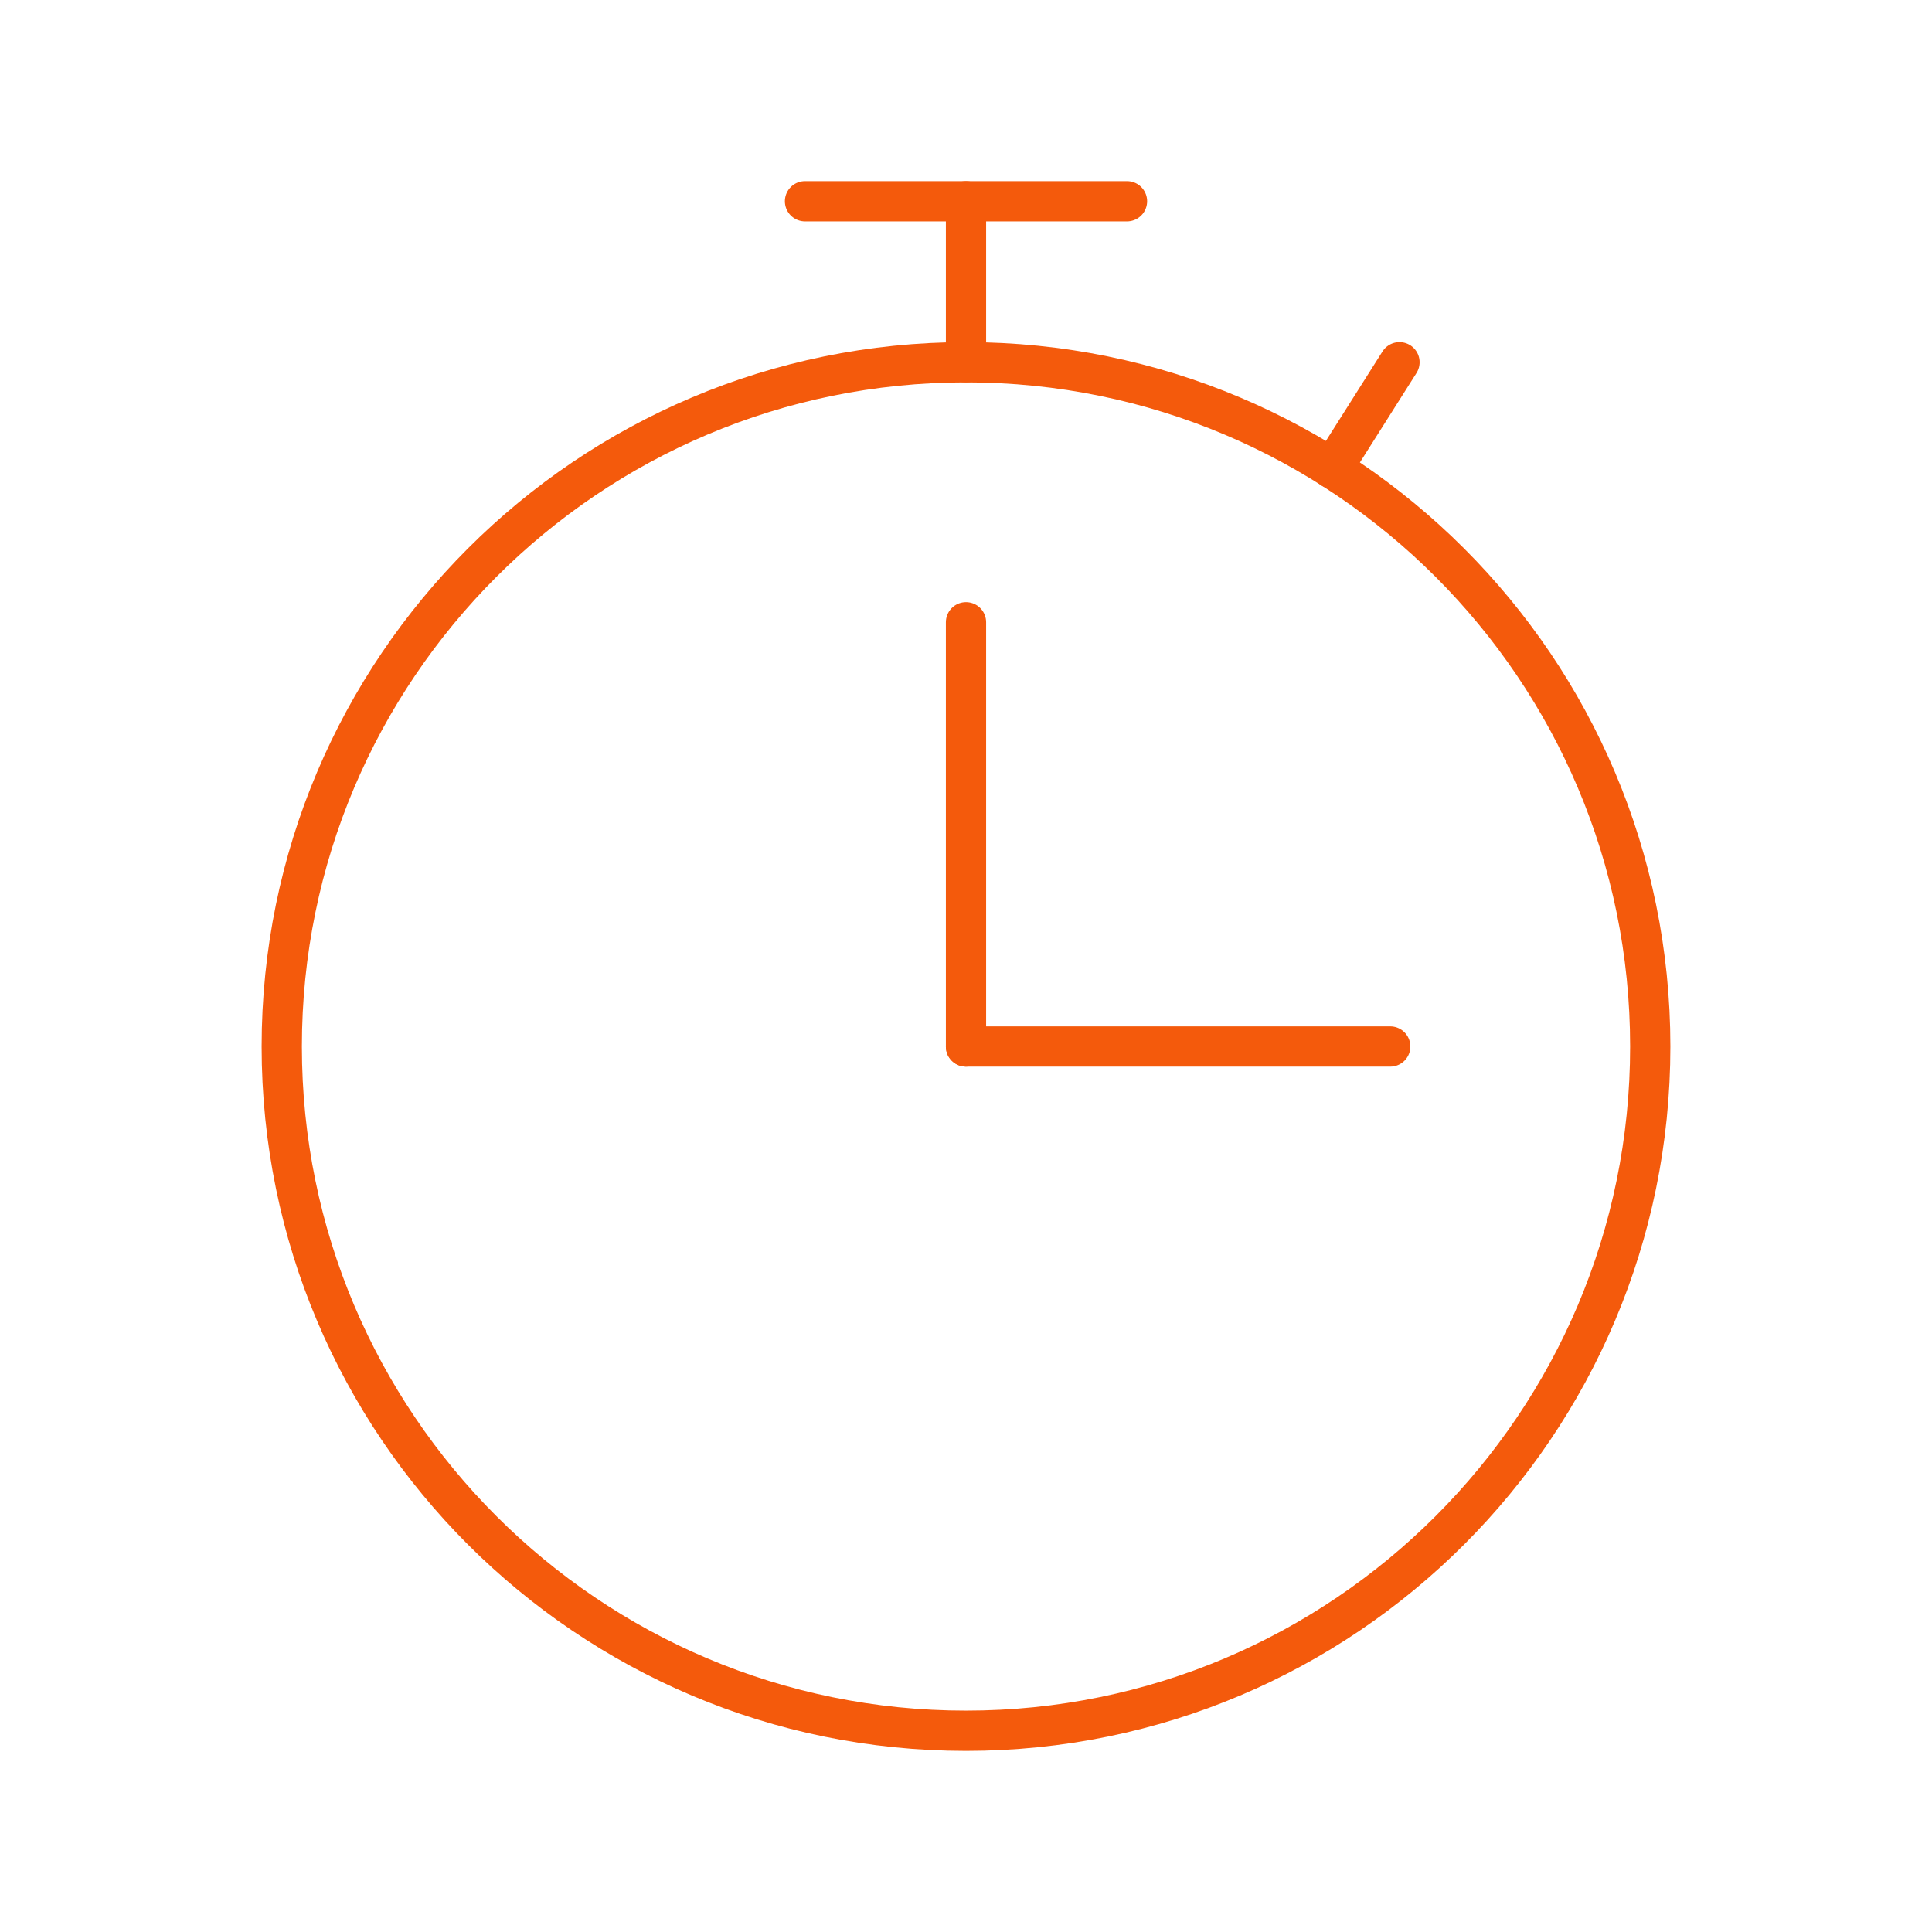 <svg width="48" height="48" viewBox="0 0 48 48" fill="none" xmlns="http://www.w3.org/2000/svg">
<path d="M24 43C33.389 43 41 35.389 41 26C41 16.611 33.389 9 24 9C14.611 9 7 16.611 7 26C7 35.389 14.611 43 24 43Z" stroke="#F45A0C" stroke-linecap="round" stroke-linejoin="round"/>
<path d="M20 5H28" stroke="#F45A0C" stroke-linecap="round" stroke-linejoin="round"/>
<path d="M24 15.46V26" stroke="#F45A0C" stroke-linecap="round" stroke-linejoin="round"/>
<path d="M34.54 26H24" stroke="#F45A0C" stroke-linecap="round" stroke-linejoin="round"/>
<path d="M24 5V9" stroke="#F45A0C" stroke-linecap="round" stroke-linejoin="round"/>
<path d="M33.1 11.64L34.77 9" stroke="#F45A0C" stroke-linecap="round" stroke-linejoin="round"/>
</svg>

